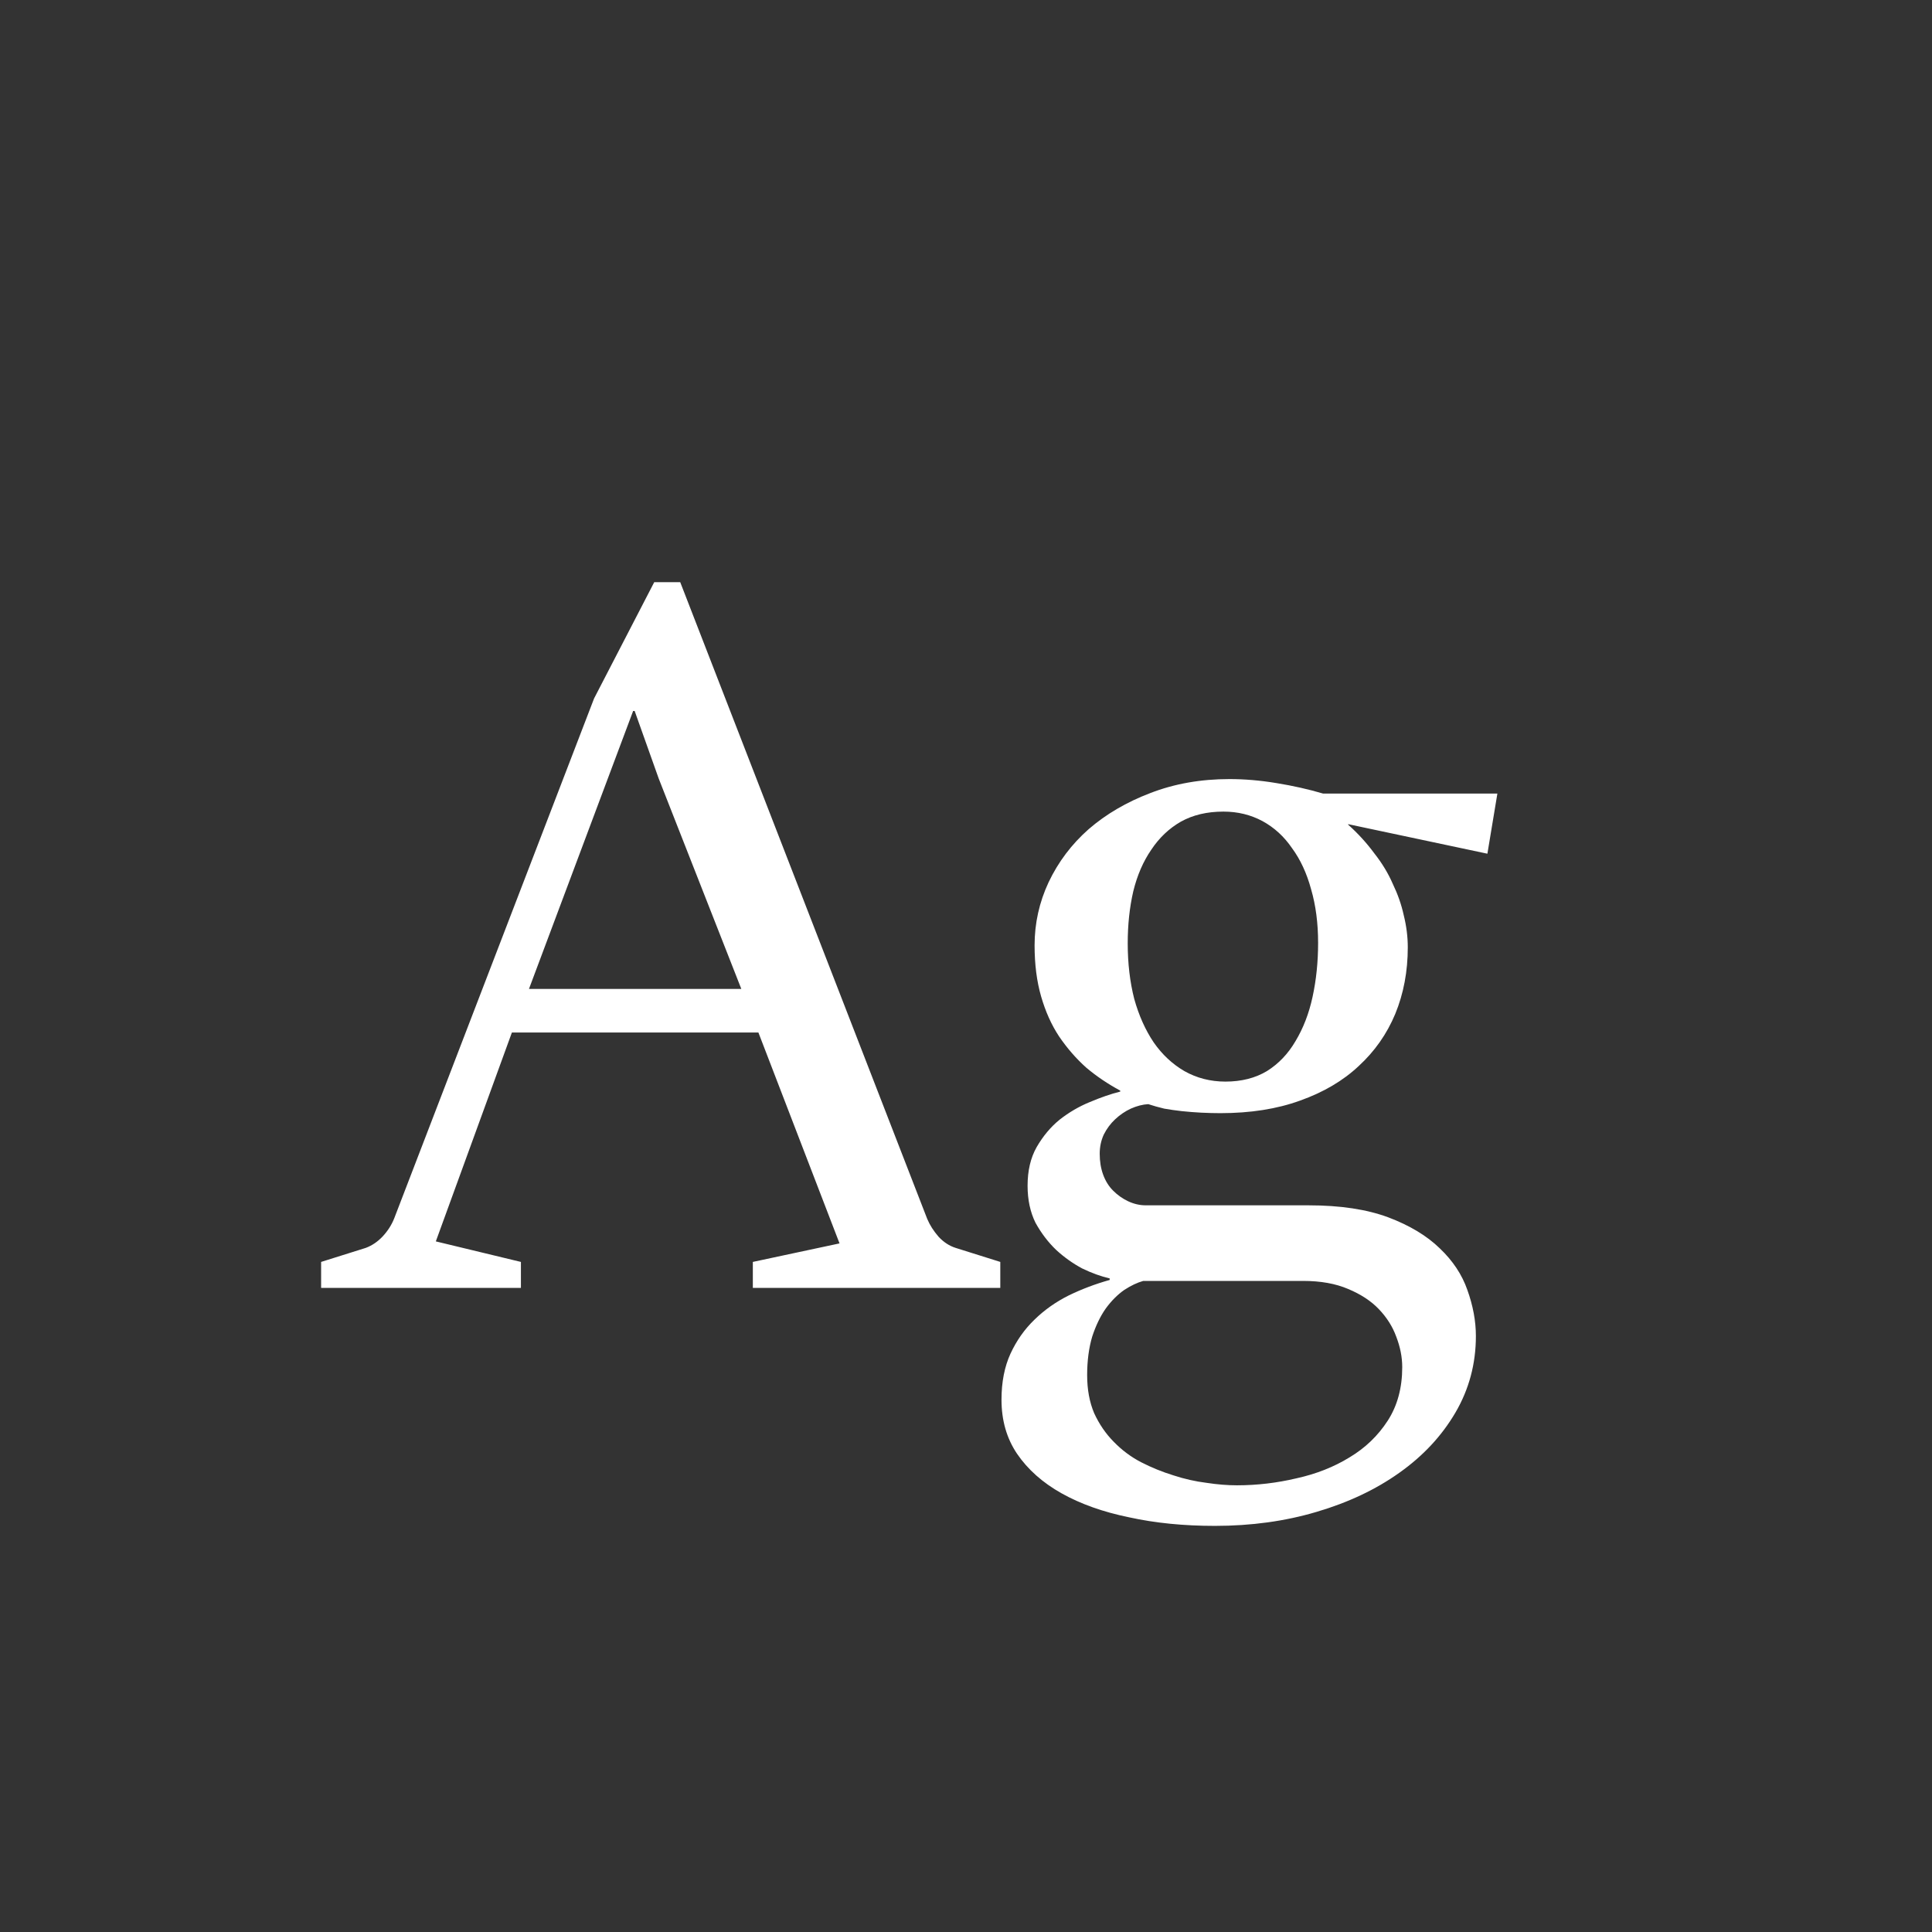 <svg width="24" height="24" viewBox="0 0 24 24" fill="none" xmlns="http://www.w3.org/2000/svg">
<rect x="0" y="0" width="24" height="24" fill="#333333" stroke="none"/>
<path d="M3.989 15.676L4.543 15.502C4.621 15.473 4.692 15.425 4.754 15.359C4.816 15.292 4.864 15.218 4.897 15.135L7.38 8.676L8.127 7.232H8.45L11.518 15.141C11.551 15.22 11.599 15.294 11.661 15.365C11.723 15.431 11.793 15.477 11.872 15.502L12.426 15.676V15.999H9.352V15.676L10.429 15.446L9.421 12.826H6.359L5.414 15.421L6.471 15.676V15.999H3.989V15.676ZM9.209 12.285L8.183 9.672L7.884 8.832H7.865L6.571 12.285H9.209ZM13.785 15.881C13.677 15.856 13.563 15.815 13.443 15.757C13.327 15.695 13.219 15.618 13.12 15.527C13.02 15.431 12.935 15.319 12.864 15.191C12.798 15.058 12.765 14.904 12.765 14.73C12.765 14.543 12.802 14.384 12.877 14.251C12.956 14.114 13.051 14 13.163 13.909C13.279 13.818 13.404 13.745 13.536 13.691C13.673 13.633 13.8 13.589 13.916 13.56V13.548C13.762 13.465 13.621 13.37 13.493 13.262C13.368 13.15 13.256 13.021 13.157 12.876C13.061 12.731 12.987 12.565 12.933 12.378C12.879 12.191 12.852 11.98 12.852 11.743C12.852 11.47 12.91 11.208 13.026 10.96C13.146 10.707 13.312 10.487 13.524 10.3C13.74 10.113 13.995 9.964 14.289 9.852C14.588 9.736 14.916 9.678 15.272 9.678C15.459 9.678 15.654 9.694 15.857 9.728C16.061 9.761 16.253 9.804 16.436 9.858H18.601L18.477 10.605L16.747 10.238V10.244C16.872 10.356 16.979 10.474 17.071 10.599C17.166 10.719 17.243 10.845 17.301 10.978C17.363 11.107 17.409 11.237 17.438 11.37C17.471 11.503 17.488 11.636 17.488 11.768C17.488 12.067 17.436 12.343 17.332 12.596C17.228 12.845 17.077 13.06 16.878 13.243C16.683 13.426 16.44 13.569 16.15 13.672C15.864 13.776 15.534 13.828 15.16 13.828C15.086 13.828 15.007 13.826 14.924 13.822C14.841 13.818 14.76 13.811 14.681 13.803C14.607 13.795 14.534 13.784 14.463 13.772C14.393 13.755 14.327 13.737 14.264 13.716C14.194 13.72 14.121 13.739 14.047 13.772C13.976 13.805 13.912 13.849 13.854 13.903C13.796 13.957 13.748 14.021 13.711 14.095C13.677 14.17 13.661 14.249 13.661 14.332C13.661 14.427 13.675 14.514 13.704 14.593C13.733 14.672 13.775 14.739 13.829 14.792C13.883 14.846 13.945 14.89 14.015 14.923C14.086 14.956 14.159 14.973 14.233 14.973H16.256C16.649 14.973 16.979 15.023 17.245 15.122C17.51 15.222 17.724 15.35 17.886 15.508C18.047 15.661 18.162 15.834 18.228 16.024C18.298 16.219 18.334 16.41 18.334 16.597C18.334 16.941 18.249 17.259 18.079 17.549C17.909 17.839 17.676 18.088 17.382 18.296C17.091 18.503 16.749 18.665 16.355 18.781C15.965 18.897 15.544 18.955 15.092 18.955C14.706 18.955 14.351 18.92 14.028 18.849C13.704 18.783 13.424 18.683 13.188 18.551C12.951 18.418 12.767 18.254 12.634 18.059C12.505 17.868 12.441 17.644 12.441 17.387C12.441 17.167 12.479 16.976 12.553 16.815C12.628 16.653 12.727 16.512 12.852 16.392C12.976 16.271 13.117 16.172 13.275 16.093C13.437 16.014 13.607 15.95 13.785 15.9V15.881ZM15.223 13.436C15.422 13.436 15.594 13.392 15.739 13.305C15.884 13.214 16.002 13.09 16.094 12.932C16.189 12.774 16.26 12.592 16.305 12.384C16.351 12.173 16.374 11.949 16.374 11.712C16.374 11.468 16.345 11.246 16.287 11.047C16.233 10.848 16.154 10.677 16.05 10.536C15.951 10.391 15.828 10.279 15.683 10.2C15.538 10.122 15.376 10.082 15.198 10.082C14.994 10.082 14.818 10.124 14.669 10.207C14.524 10.29 14.401 10.406 14.302 10.555C14.202 10.7 14.127 10.872 14.078 11.072C14.032 11.271 14.009 11.486 14.009 11.719C14.009 11.967 14.036 12.198 14.09 12.409C14.148 12.617 14.229 12.797 14.333 12.951C14.437 13.1 14.563 13.218 14.712 13.305C14.866 13.392 15.036 13.436 15.223 13.436ZM14.202 15.912C14.127 15.933 14.049 15.97 13.966 16.024C13.883 16.082 13.806 16.159 13.736 16.255C13.669 16.35 13.613 16.466 13.568 16.603C13.526 16.744 13.505 16.904 13.505 17.082C13.505 17.261 13.534 17.418 13.592 17.555C13.655 17.692 13.736 17.81 13.835 17.91C13.935 18.013 14.049 18.099 14.177 18.165C14.306 18.231 14.439 18.285 14.575 18.327C14.712 18.372 14.849 18.403 14.986 18.42C15.123 18.441 15.249 18.451 15.366 18.451C15.615 18.451 15.861 18.422 16.106 18.364C16.351 18.31 16.571 18.223 16.766 18.103C16.961 17.986 17.118 17.835 17.239 17.648C17.359 17.462 17.419 17.24 17.419 16.983C17.419 16.858 17.394 16.732 17.344 16.603C17.299 16.479 17.226 16.364 17.127 16.261C17.031 16.161 16.905 16.078 16.747 16.012C16.593 15.946 16.407 15.912 16.187 15.912H14.202Z" fill="white"/>
</svg>
